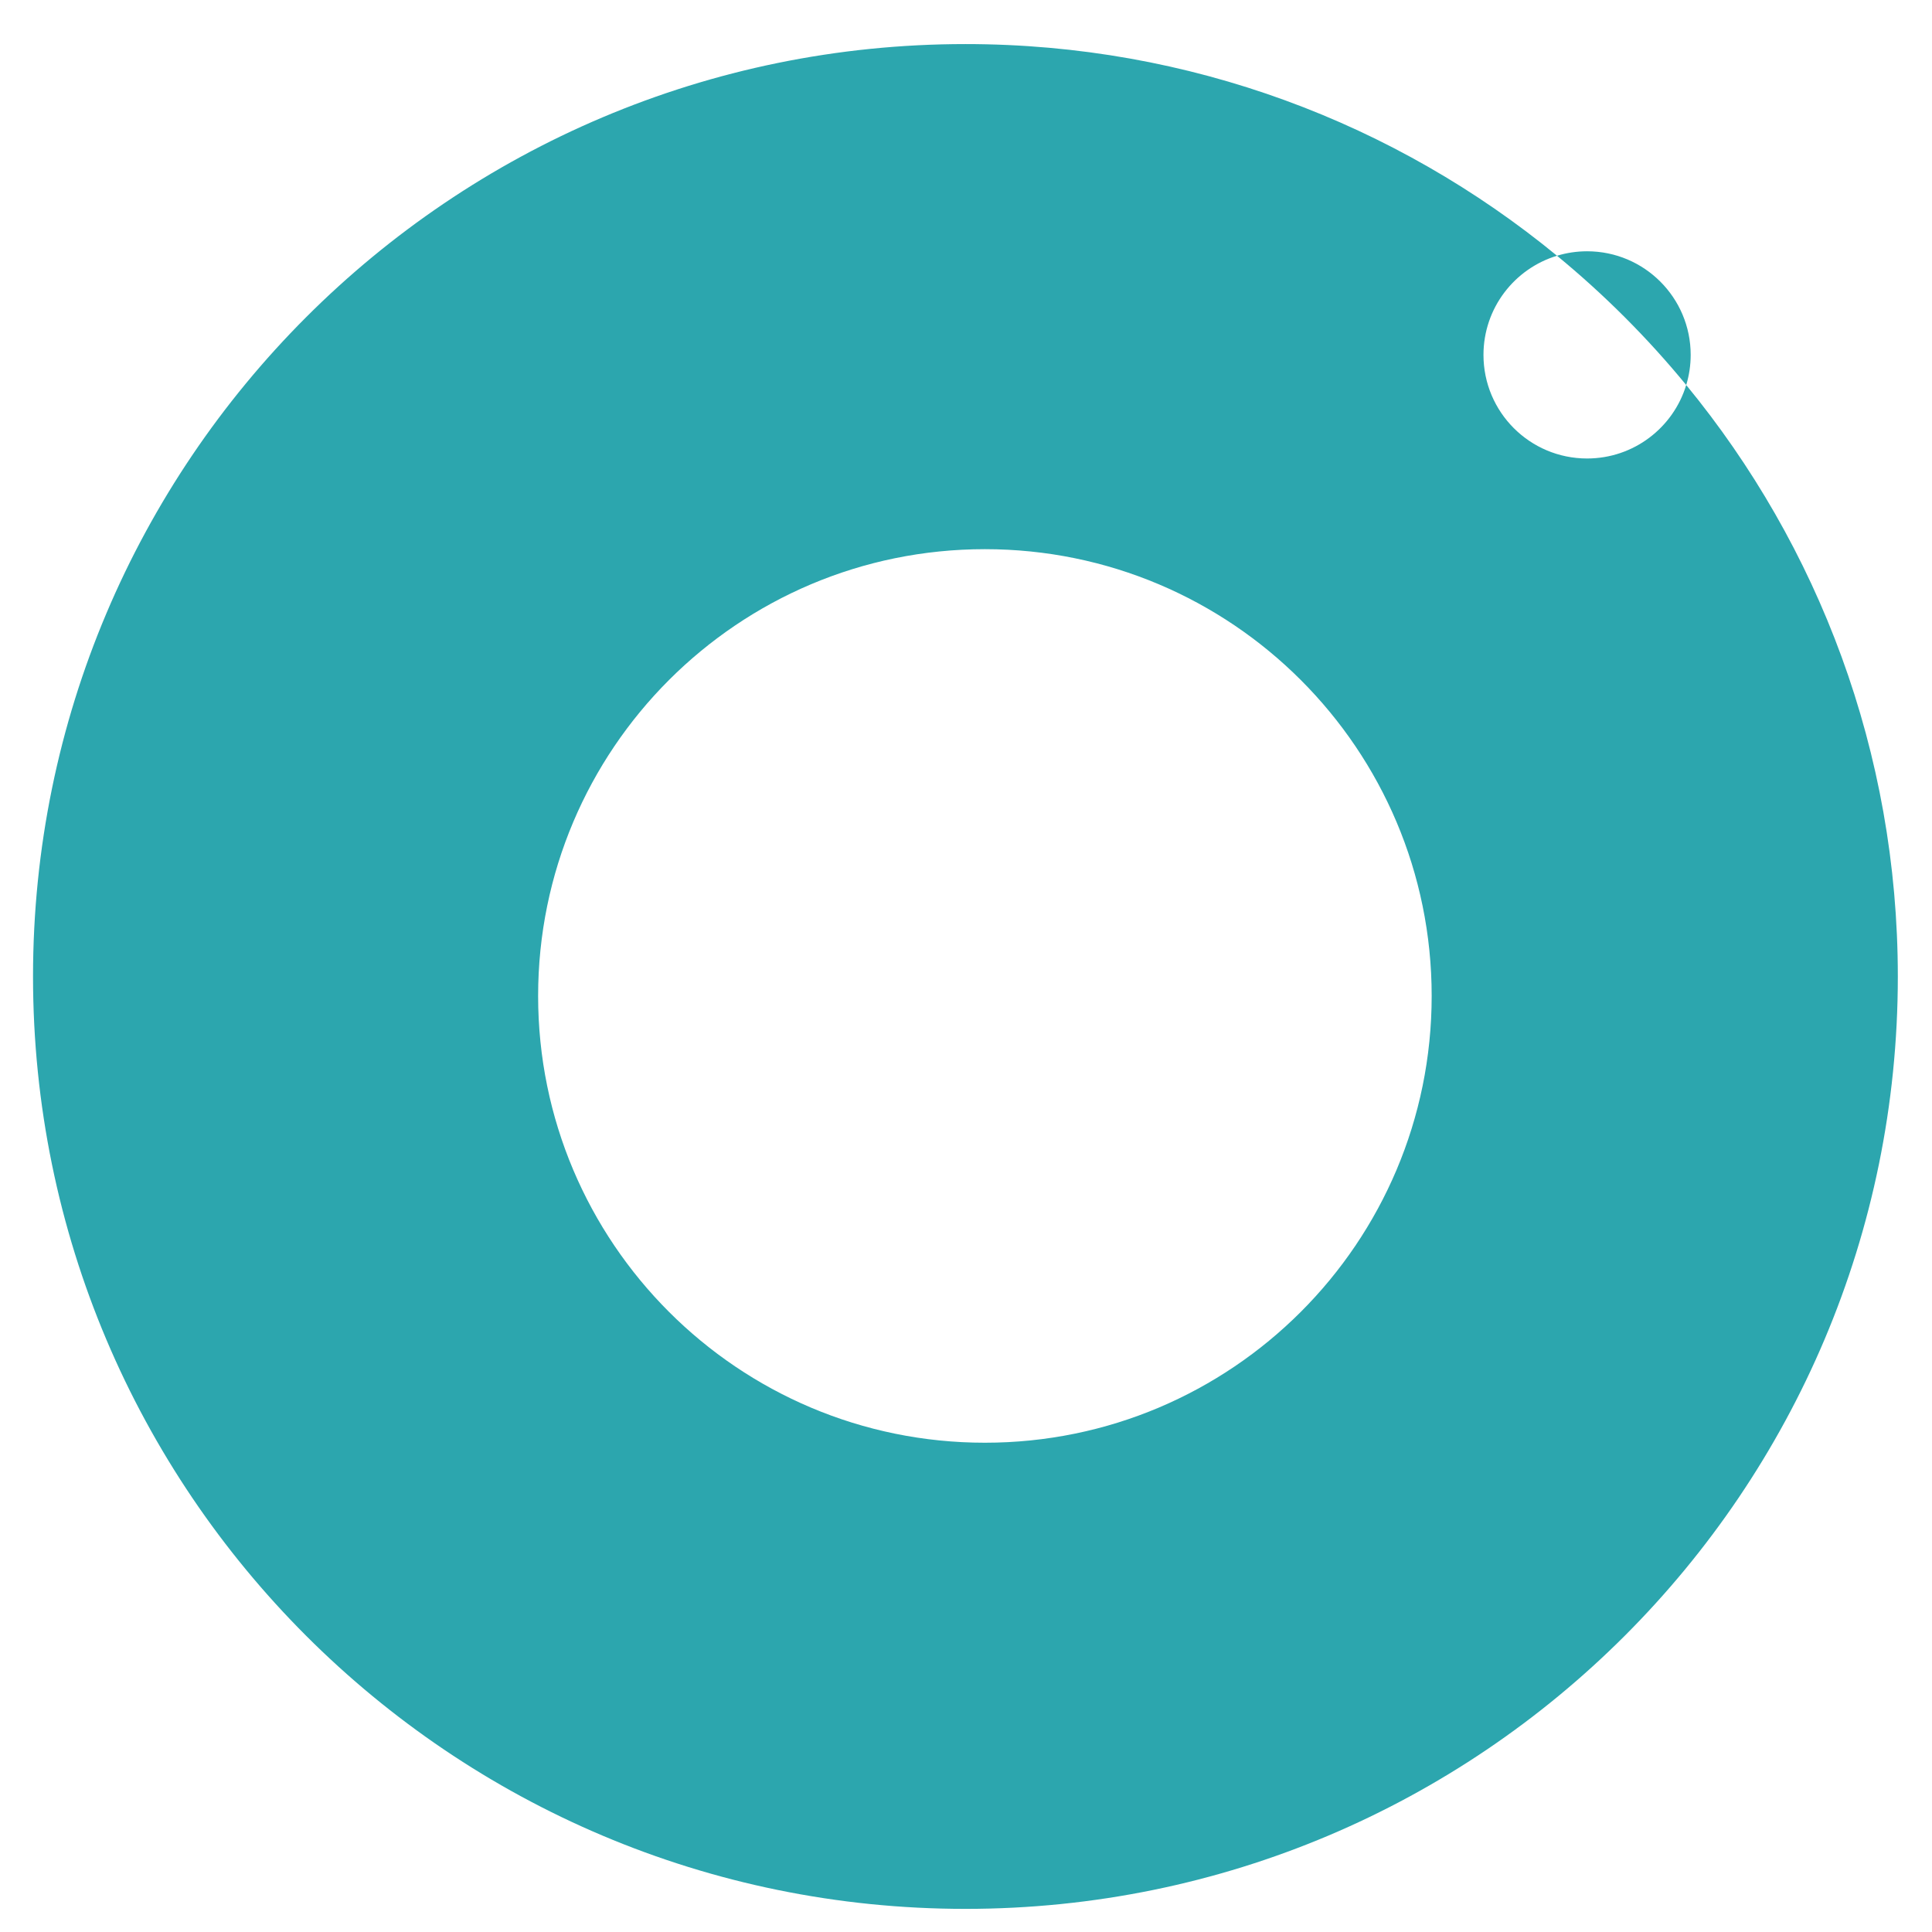 <svg width="32" height="32" viewBox="0 0 32 32" fill="none" xmlns="http://www.w3.org/2000/svg">
<path fill-rule="evenodd" clip-rule="evenodd" d="M15.991 0.73C7.462 0.73 0.547 7.645 0.547 16.174C0.547 24.703 7.462 31.617 15.991 31.617C24.52 31.617 31.434 24.703 31.434 16.174C31.434 12.455 30.119 9.042 27.929 6.377C27.977 6.219 28.003 6.052 28.003 5.878C28.003 4.931 27.235 4.162 26.287 4.162C26.114 4.162 25.946 4.188 25.789 4.236C23.123 2.045 19.71 0.73 15.991 0.73ZM25.789 4.236C25.084 4.449 24.571 5.104 24.571 5.878C24.571 6.826 25.339 7.594 26.287 7.594C27.061 7.594 27.716 7.081 27.929 6.377C27.287 5.595 26.57 4.878 25.789 4.236ZM23.713 16.496C23.713 20.583 20.4 23.896 16.313 23.896C12.226 23.896 8.913 20.583 8.913 16.496C8.913 12.409 12.226 9.096 16.313 9.096C20.4 9.096 23.713 12.409 23.713 16.496Z" fill="#2CA6AE"/>
</svg>
